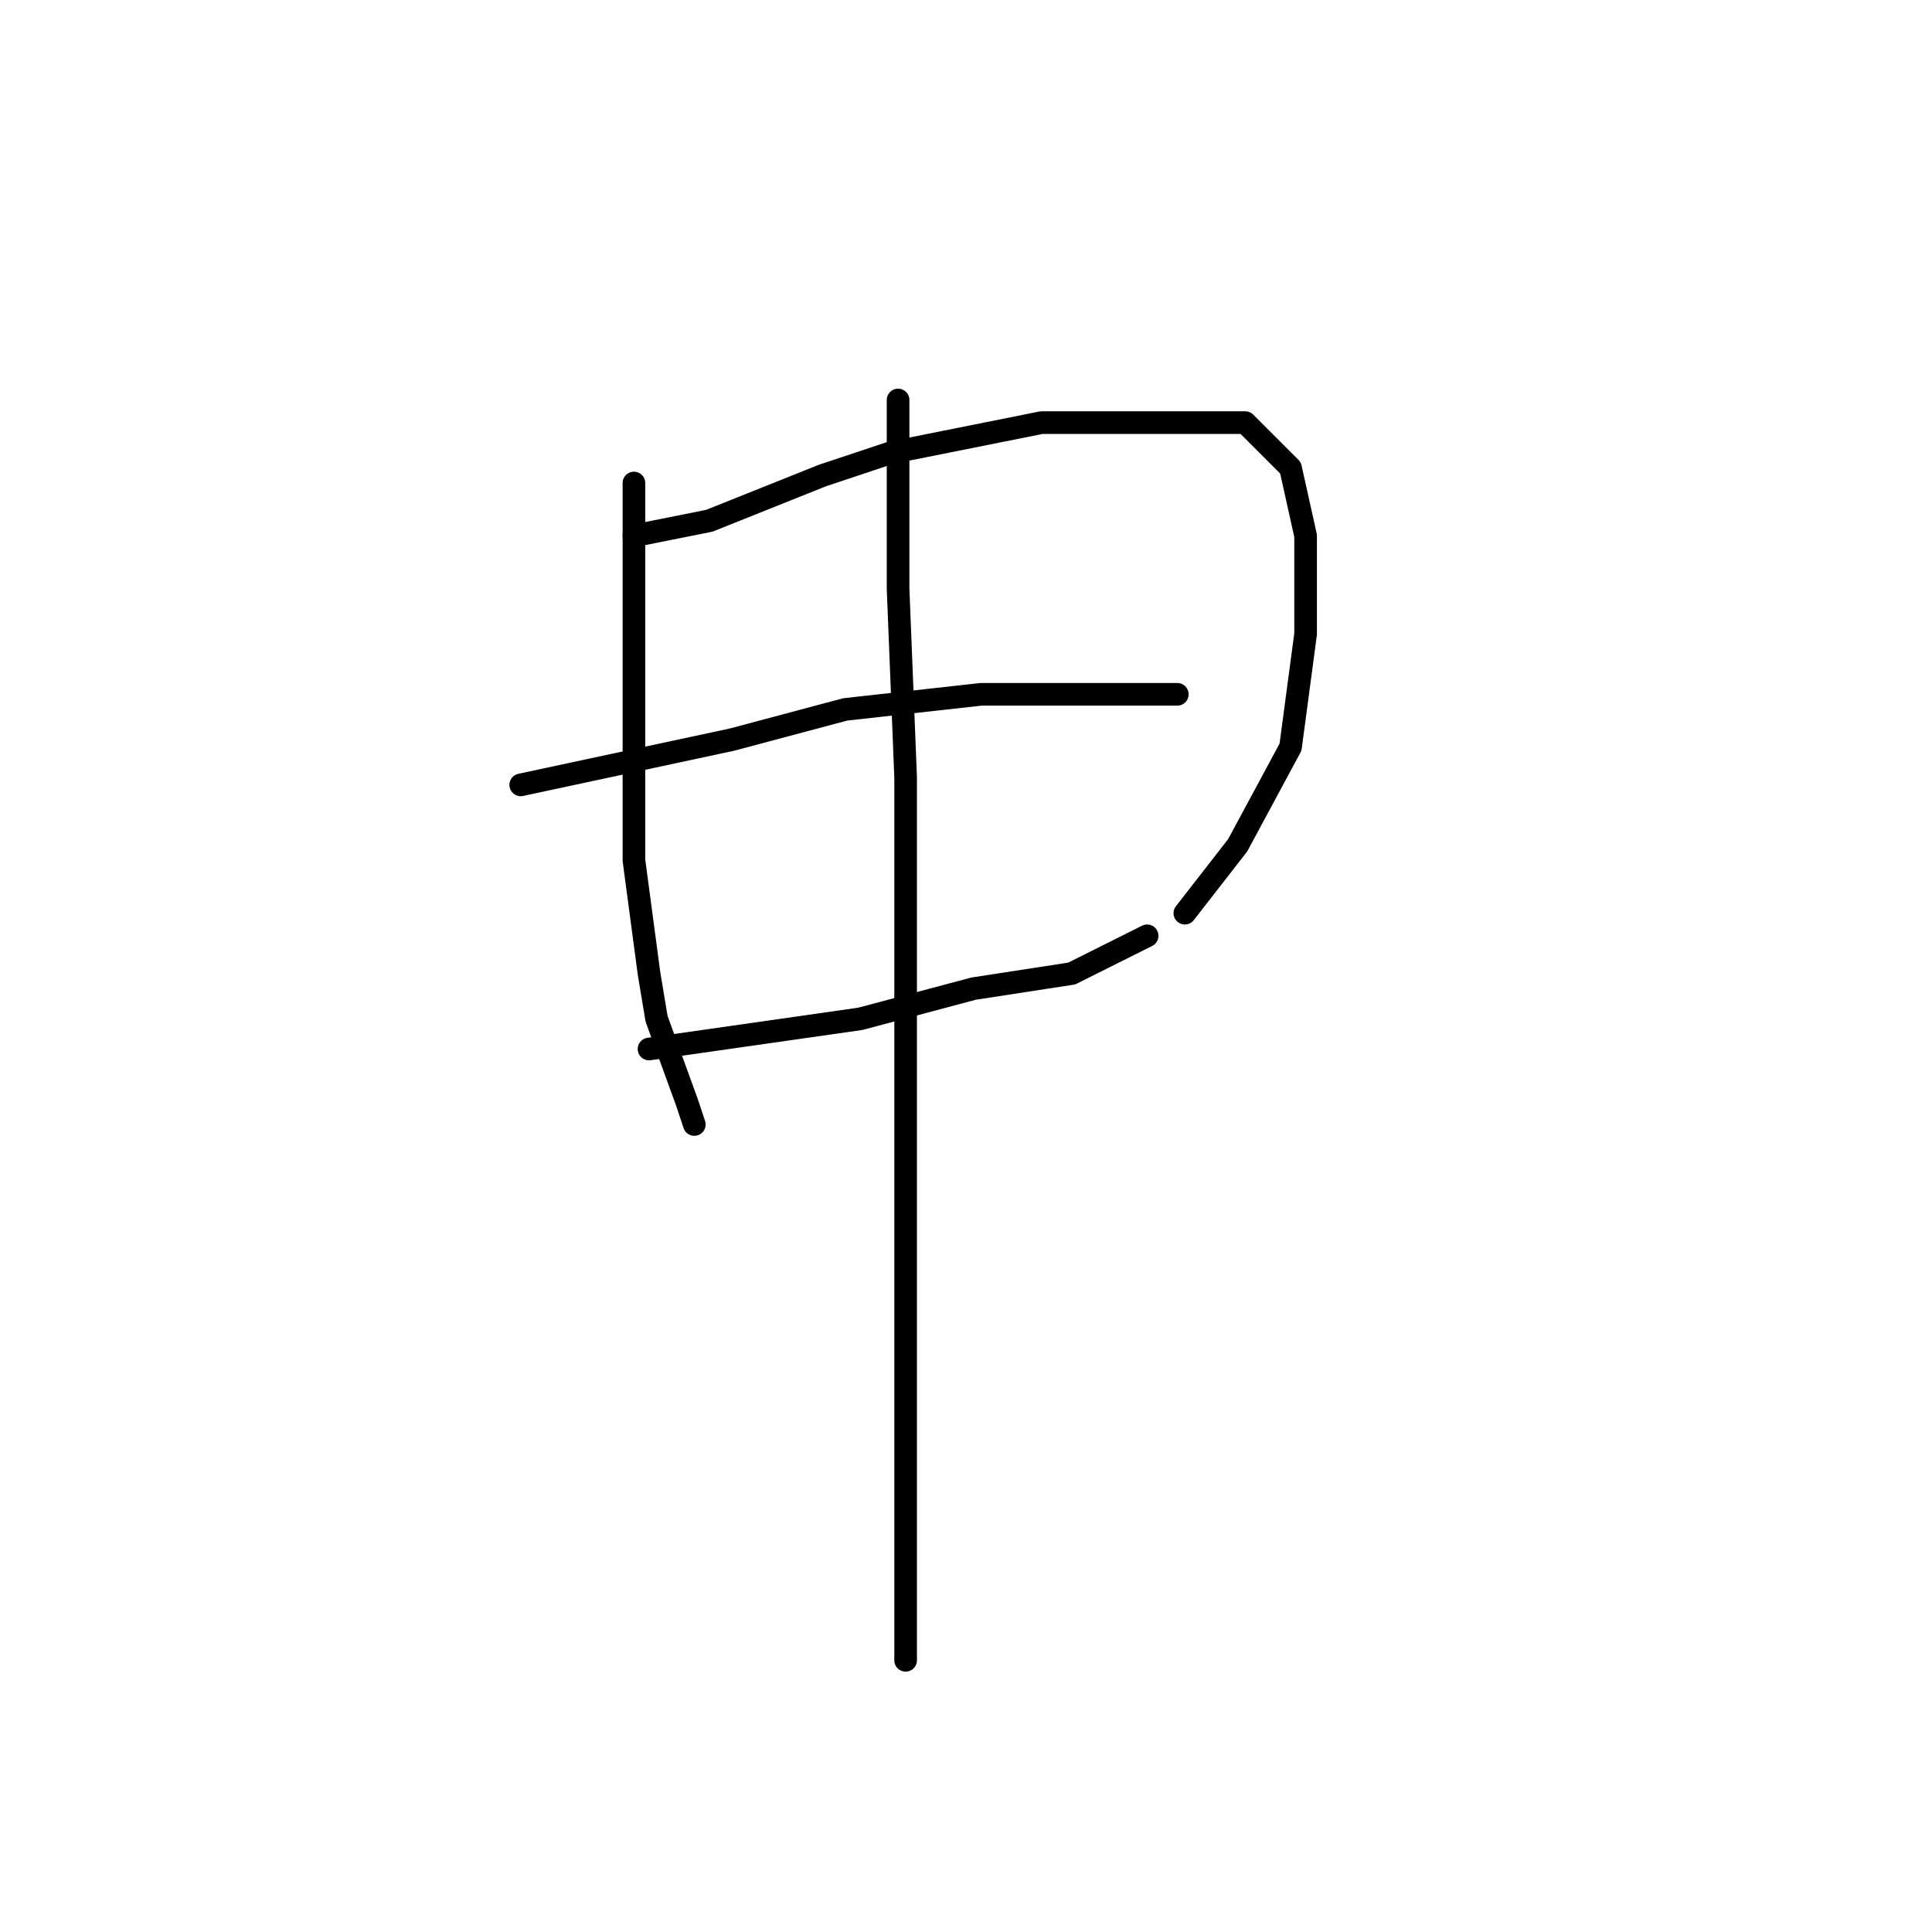 <?xml version="1.0" standalone="no"?>
    <svg width="256" height="256" xmlns="http://www.w3.org/2000/svg" version="1.1">
    <polyline stroke="black" stroke-width="3" stroke-linecap="round" fill="transparent" stroke-linejoin="round" points="84 64 84 82 84 100 84 114 86 129 87 135 91 146 92 149 92 149 " />
        <polyline stroke="black" stroke-width="3" stroke-linecap="round" fill="transparent" stroke-linejoin="round" points="84 71 89 70 94 69 109 63 118 60 138 56 155 56 165 56 171 62 173 71 173 84 171 99 164 112 157 121 157 121 " />
        <polyline stroke="black" stroke-width="3" stroke-linecap="round" fill="transparent" stroke-linejoin="round" points="69 104 83 101 97 98 112 94 130 92 144 92 154 92 156 92 156 92 " />
        <polyline stroke="black" stroke-width="3" stroke-linecap="round" fill="transparent" stroke-linejoin="round" points="86 139 100 137 114 135 129 131 142 129 150 125 152 124 152 124 " />
        <polyline stroke="black" stroke-width="3" stroke-linecap="round" fill="transparent" stroke-linejoin="round" points="119 53 119 58 119 63 119 78 120 103 120 117 120 146 120 175 120 199 120 220 120 220 " />
        </svg>